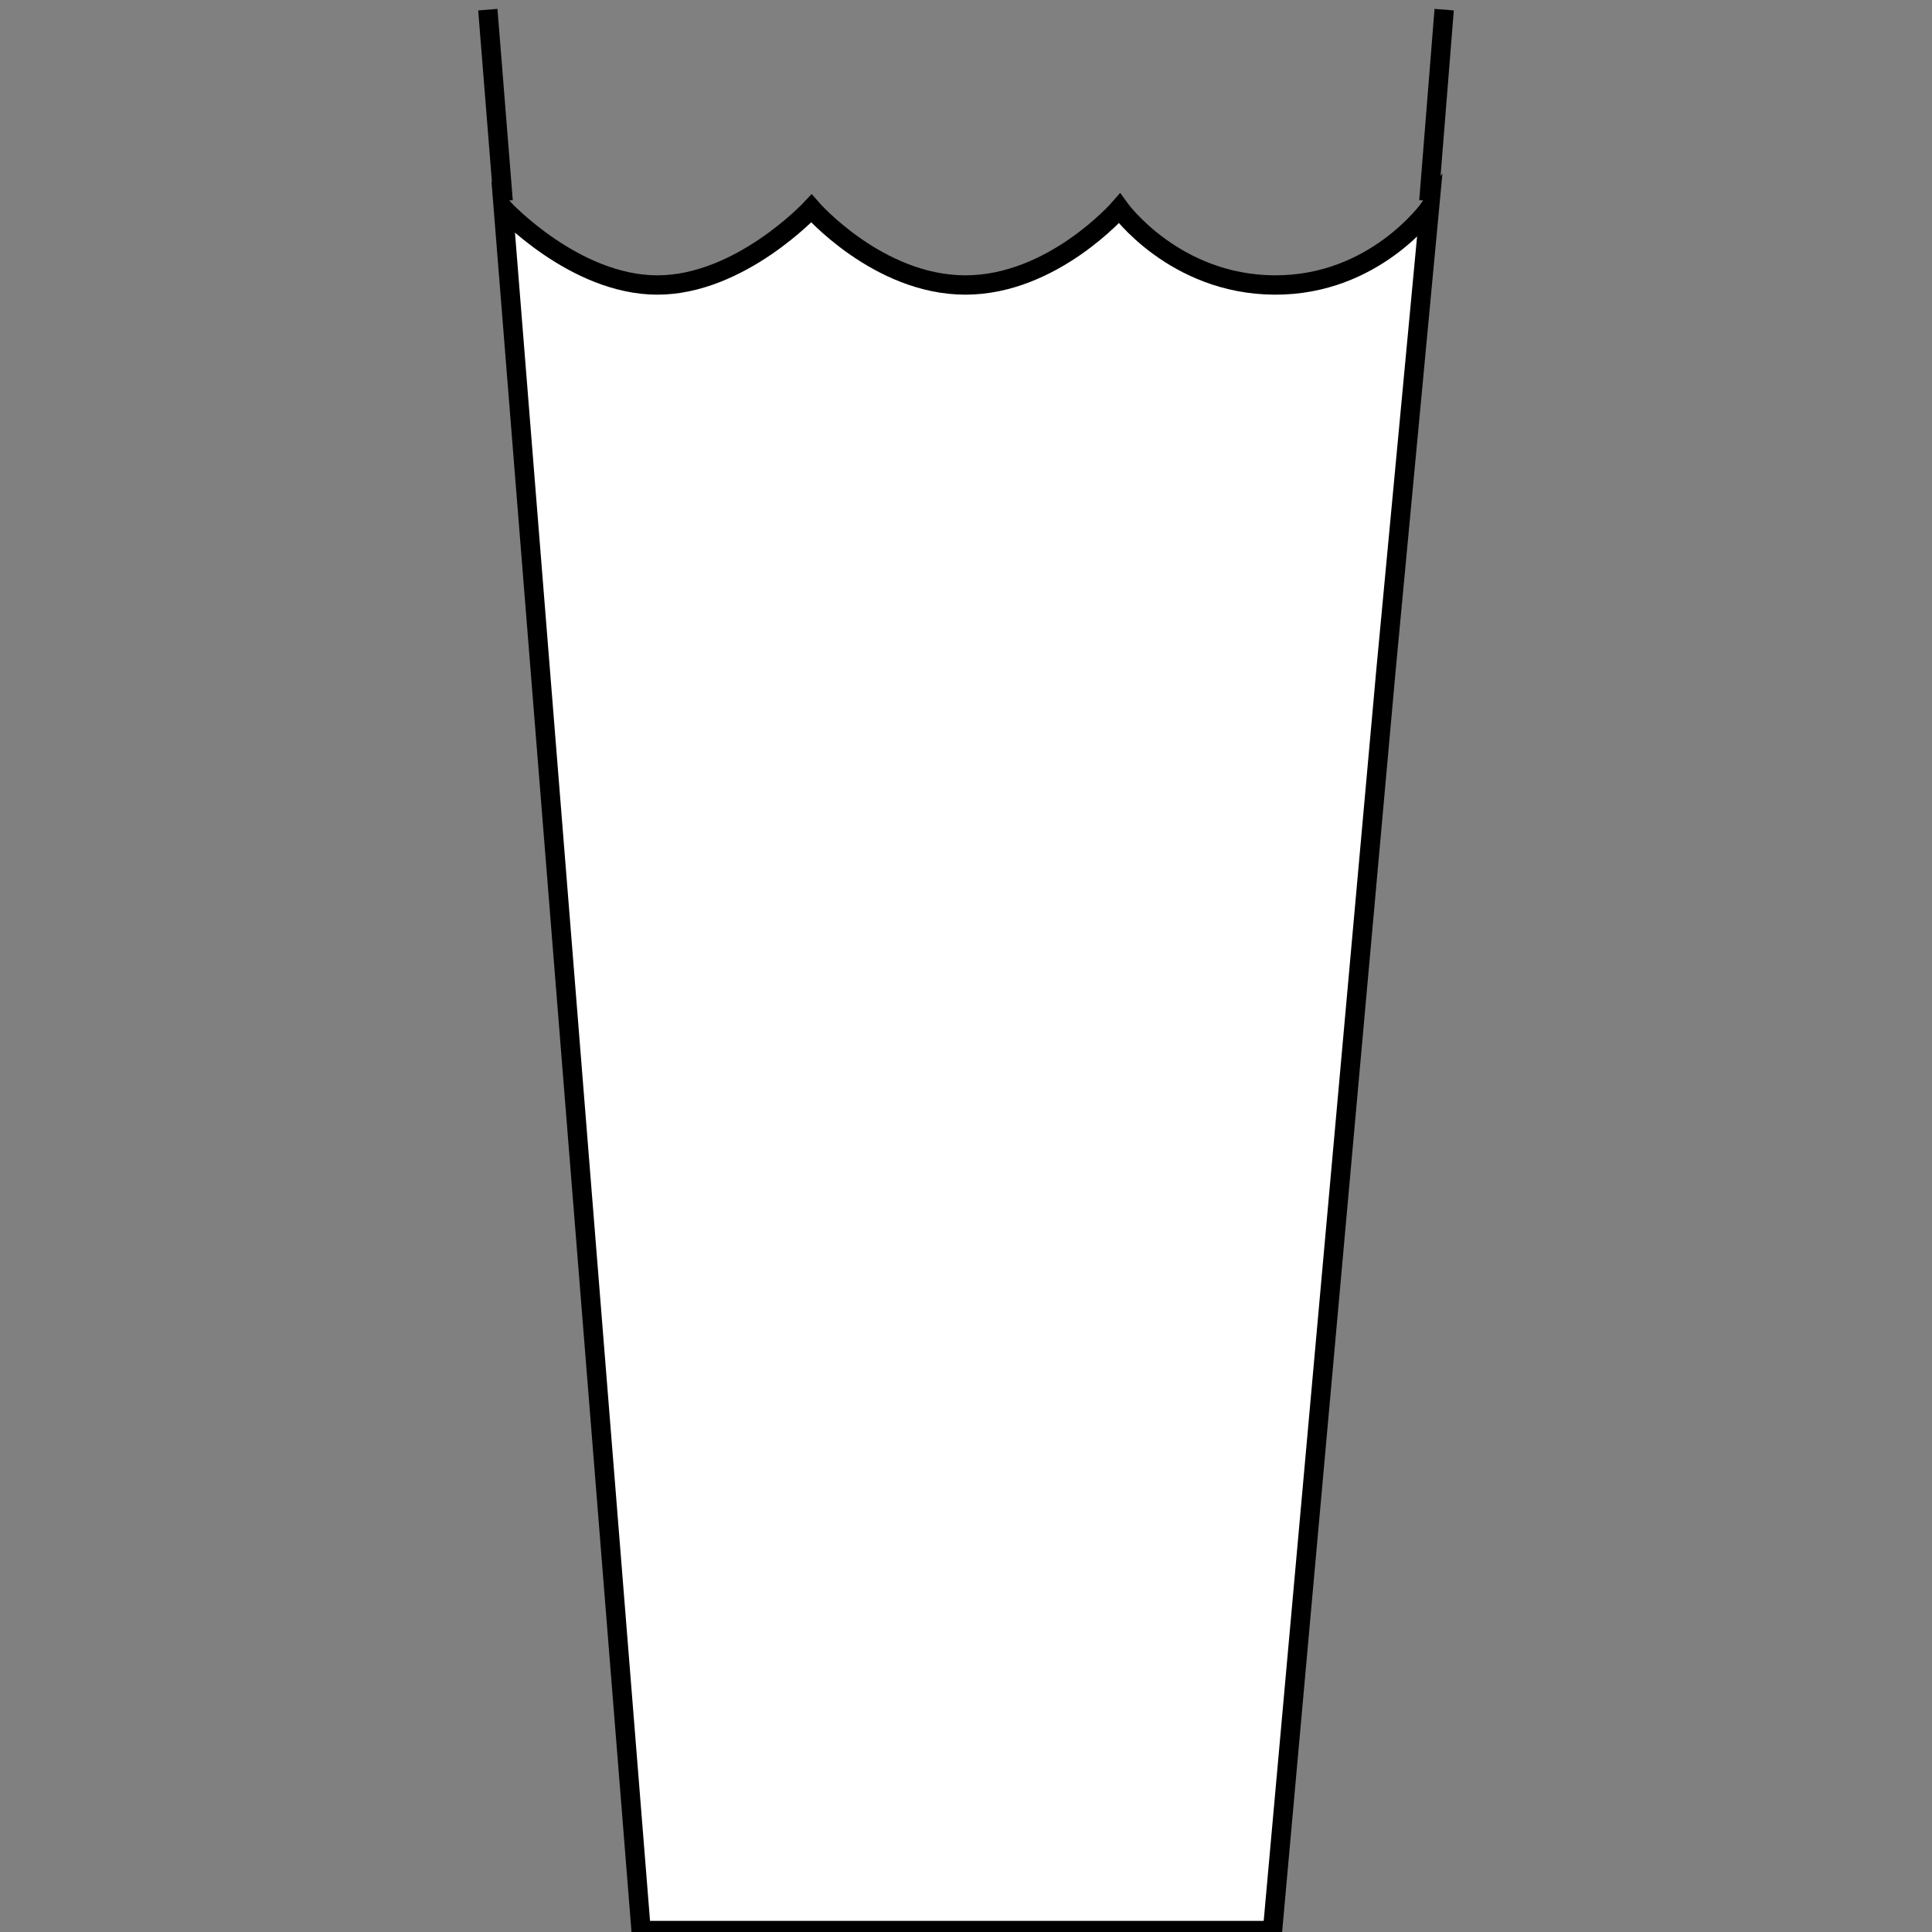 <?xml version="1.0" encoding="UTF-8" standalone="no"?>
<!-- Created with Inkscape (http://www.inkscape.org/) -->

<svg
   xmlns:dc="http://purl.org/dc/elements/1.1/"
   xmlns:cc="http://creativecommons.org/ns#"
   xmlns:rdf="http://www.w3.org/1999/02/22-rdf-syntax-ns#"
   xmlns:svg="http://www.w3.org/2000/svg"
   xmlns="http://www.w3.org/2000/svg"
   xmlns:sodipodi="http://sodipodi.sourceforge.net/DTD/sodipodi-0.dtd"
   xmlns:inkscape="http://www.inkscape.org/namespaces/inkscape"
   width="100"
   height="100"
   id="svg3759"
   version="1.1"
   inkscape:version="0.48.2 r9819"
   sodipodi:docname="Glass-offset.svg"
   inkscape:export-filename="d:\KULeuven\PhD\Work\hybrid-BCI-2\code\scenarios\pictures\white-black-scenario\glass-offset.png"
   inkscape:export-xdpi="90"
   inkscape:export-ydpi="90">
  <rect width="100%" height="100%" fill="#808080" stroke="none"/>
  <defs
     id="defs3761" />
  <sodipodi:namedview
     id="base"
     pagecolor="#000000"
     bordercolor="#666666"
     borderopacity="1.0"
     inkscape:pageopacity="0"
     inkscape:pageshadow="2"
     inkscape:zoom="5.7941349"
     inkscape:cx="14.080878"
     inkscape:cy="63.20986"
     inkscape:document-units="px"
     inkscape:current-layer="layer1"
     showgrid="false"
     inkscape:showpageshadow="false"
     inkscape:window-width="1920"
     inkscape:window-height="1181"
     inkscape:window-x="1916"
     inkscape:window-y="-4"
     inkscape:window-maximized="1" />
  <g
     inkscape:label="Layer 1"
     inkscape:groupmode="layer"
     id="layer1"
     transform="translate(0,-952.362)"
     style="display:inline">
    <g
       id="g3817"
       style="fill:#ffffff;fill-opacity:1;stroke:#000000;stroke-width:0.972;stroke-miterlimit:4;stroke-opacity:1;stroke-dasharray:none"
       transform="matrix(1.03,0,0,1.03,-0.41,-29.666)">
      <path
         sodipodi:nodetypes="ccccscscscc"
         inkscape:connector-curvature="0"
         inkscape:export-ydpi="90"
         inkscape:export-xdpi="90"
         inkscape:export-filename="D:\KULeuven\PhD\Work\hybrid-BCI\code\scenarios\textures\finalGlass.png"
         d="m 70.039,987.183 -5.693,63.256 -31.731,0 L 25.692,963.901 c 0,0 3.576,3.846 7.741,3.846 4.164,0 7.74,-3.846 7.74,-3.846 0,0 3.35,3.846 7.74,3.846 4.39,0 7.74,-3.846 7.74,-3.846 0,0 2.741,3.816 7.788,3.846 5.047,0.03 7.789,-3.846 7.789,-3.846 z"
         style="fill:#ffffff;fill-opacity:1;stroke:#000000;stroke-width:0.972;stroke-linecap:butt;stroke-linejoin:miter;stroke-miterlimit:4;stroke-opacity:1;stroke-dasharray:none"
         id="path3787" />
    </g>
    <path
       style="fill:#ffffef;fill-opacity:1;stroke:#000000;stroke-width:1;stroke-linecap:butt;stroke-linejoin:miter;stroke-miterlimit:4;stroke-opacity:1;stroke-dasharray:none"
       d="m 25.25,952.862 0.792,9.901"
       id="path3820"
       inkscape:connector-curvature="0"
       sodipodi:nodetypes="cc" />
    <path
       style="fill:#ffffef;fill-opacity:1;stroke:#000000;stroke-width:1;stroke-linecap:butt;stroke-linejoin:miter;stroke-miterlimit:4;stroke-opacity:1;stroke-dasharray:none;display:inline"
       d="m 74.75,952.862 -0.792,9.901"
       id="path3820-8"
       inkscape:connector-curvature="0"
       sodipodi:nodetypes="cc" />
  </g>
</svg>
